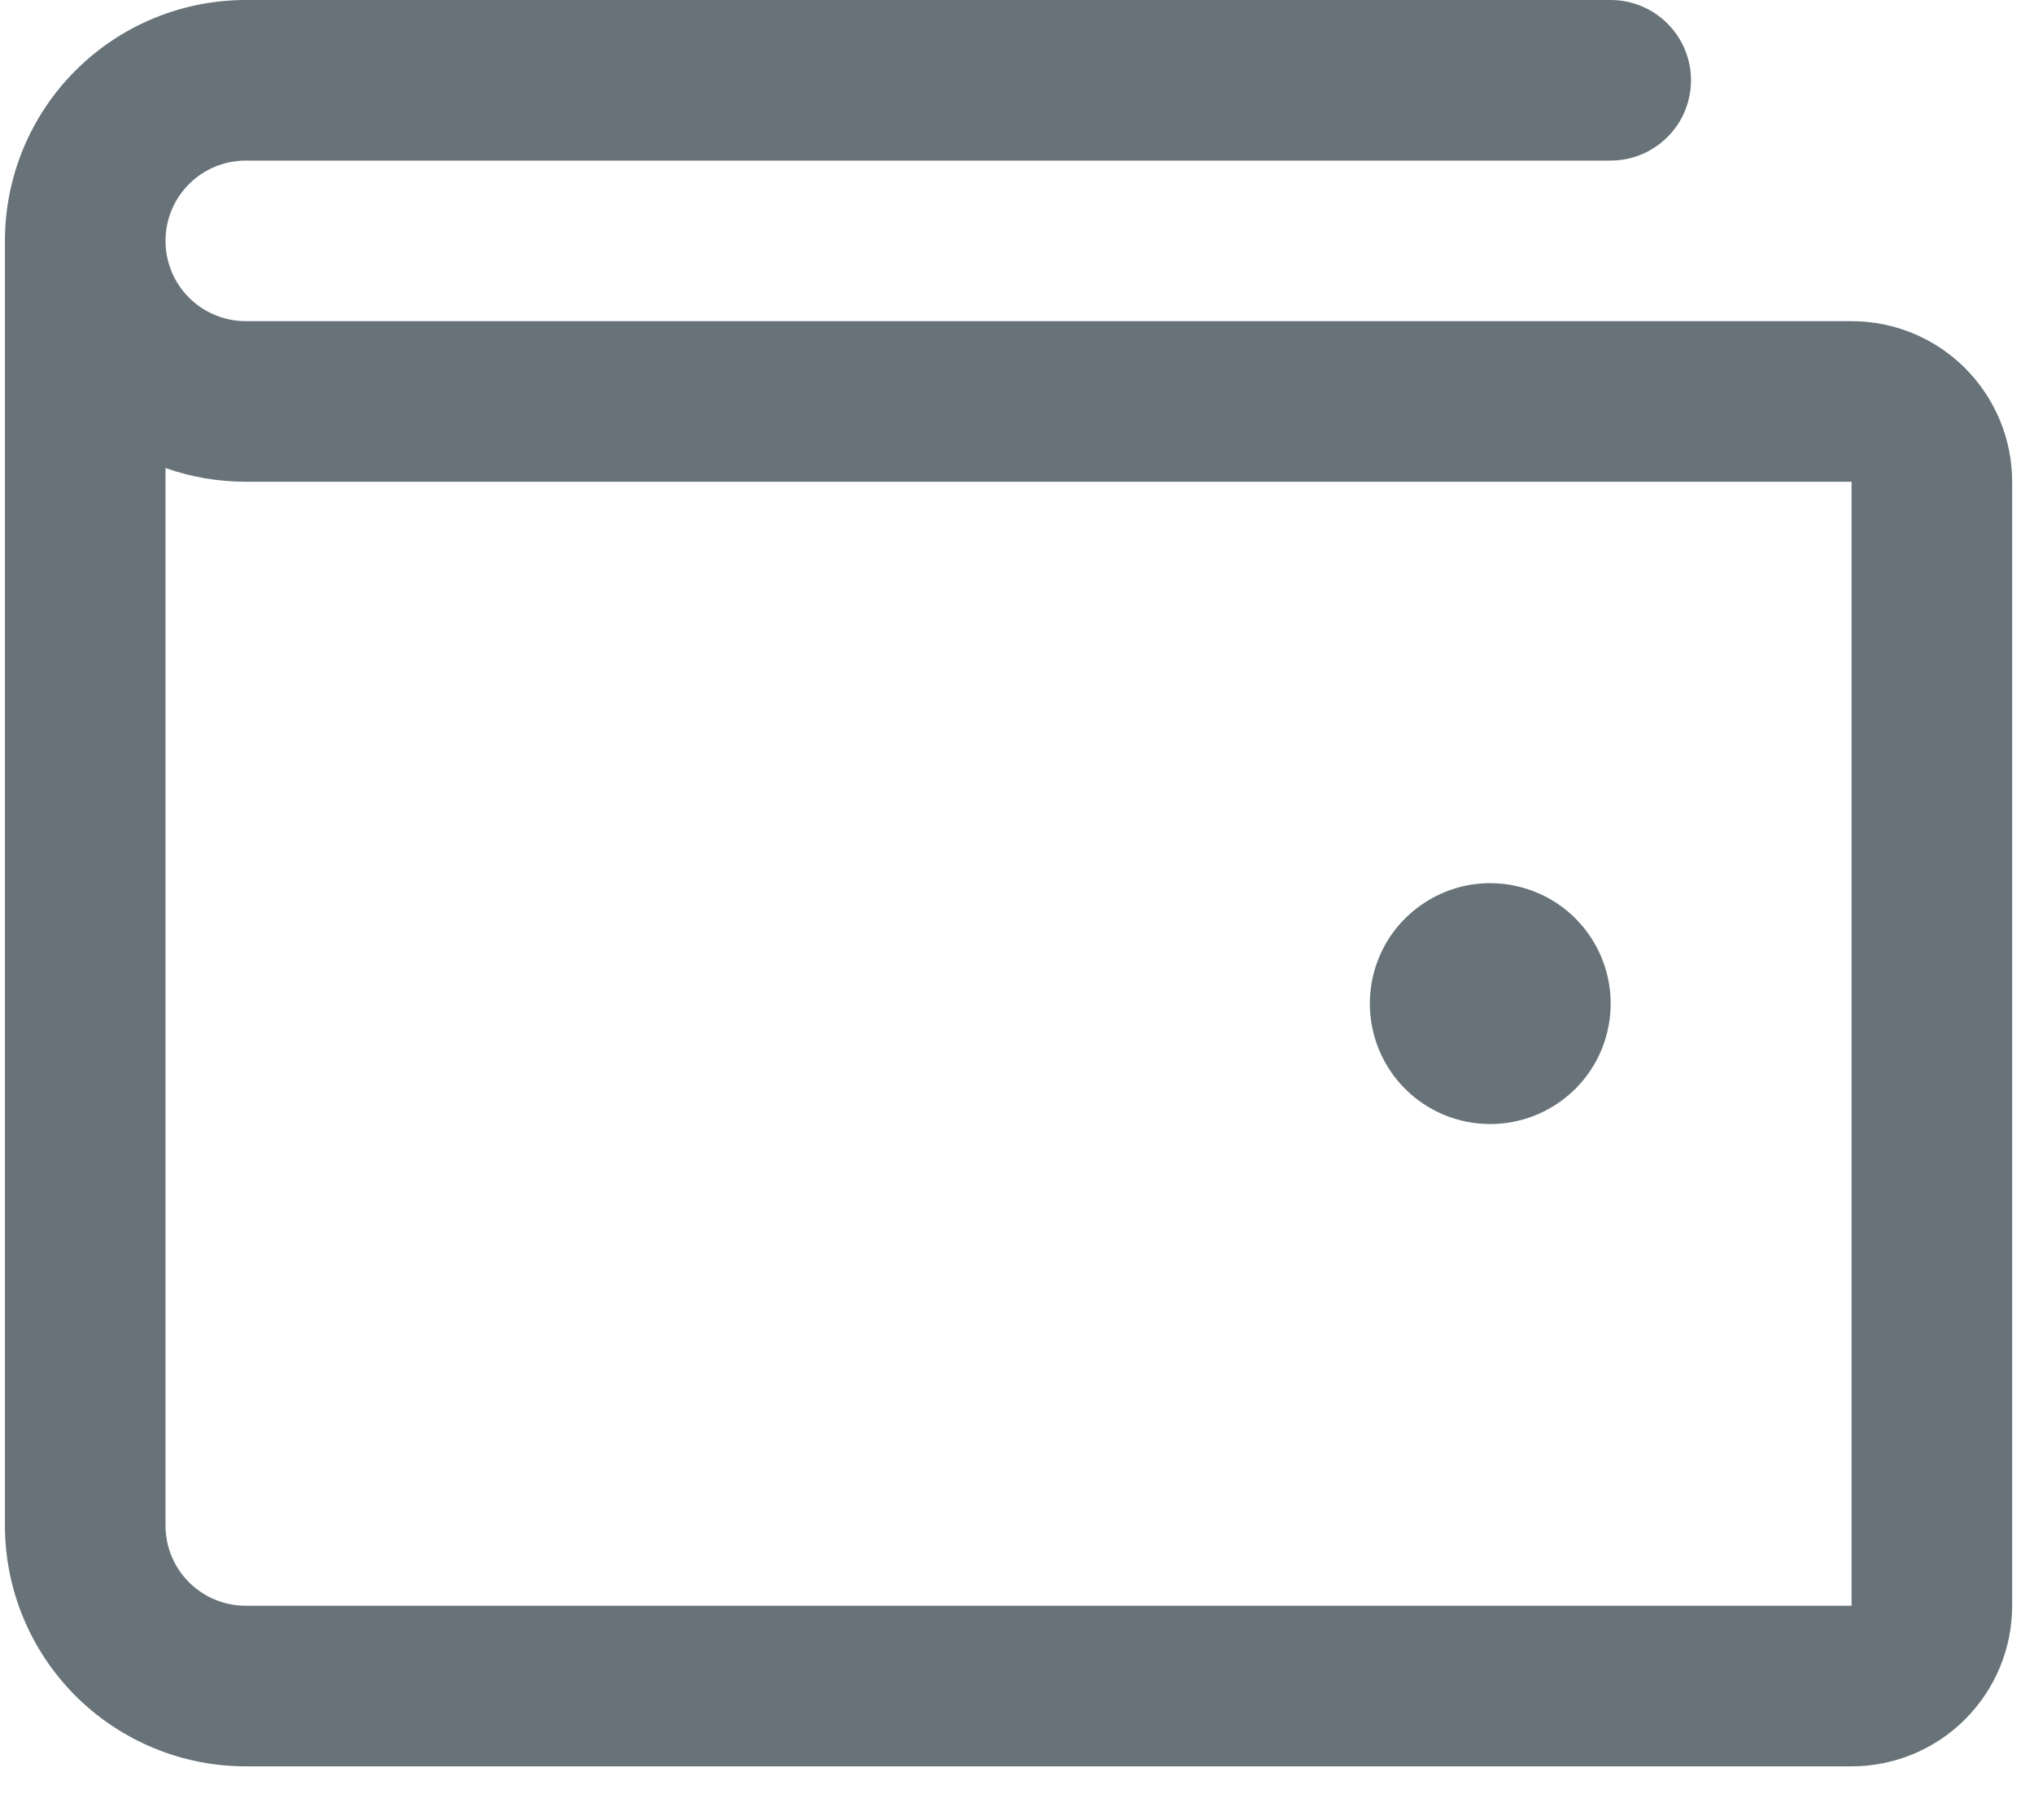 <svg width="19" height="17" viewBox="0 0 19 17" fill="none" xmlns="http://www.w3.org/2000/svg">
<path d="M17.296 3H2.296C2.097 3 1.906 2.921 1.765 2.78C1.625 2.64 1.546 2.449 1.546 2.25C1.546 2.051 1.625 1.86 1.765 1.72C1.906 1.579 2.097 1.5 2.296 1.5H15.046C15.245 1.5 15.435 1.421 15.576 1.28C15.717 1.14 15.796 0.949 15.796 0.75C15.796 0.551 15.717 0.36 15.576 0.22C15.435 0.079 15.245 0 15.046 0H2.296C1.699 0 1.127 0.237 0.705 0.659C0.283 1.081 0.046 1.653 0.046 2.25V14.25C0.046 14.847 0.283 15.419 0.705 15.841C1.127 16.263 1.699 16.5 2.296 16.5H17.296C17.694 16.5 18.075 16.342 18.356 16.061C18.638 15.779 18.796 15.398 18.796 15V4.5C18.796 4.102 18.638 3.721 18.356 3.439C18.075 3.158 17.694 3 17.296 3ZM17.296 15H2.296C2.097 15 1.906 14.921 1.765 14.78C1.625 14.64 1.546 14.449 1.546 14.25V4.372C1.786 4.457 2.04 4.5 2.296 4.5H17.296V15ZM12.796 9.375C12.796 9.152 12.862 8.935 12.985 8.75C13.109 8.565 13.285 8.421 13.49 8.336C13.696 8.25 13.922 8.228 14.14 8.272C14.358 8.315 14.559 8.422 14.716 8.579C14.873 8.737 14.981 8.937 15.024 9.156C15.067 9.374 15.045 9.6 14.96 9.806C14.875 10.011 14.731 10.187 14.546 10.31C14.361 10.434 14.143 10.5 13.921 10.5C13.622 10.5 13.336 10.382 13.125 10.171C12.914 9.96 12.796 9.673 12.796 9.375Z" fill="#677379"/>
</svg>
